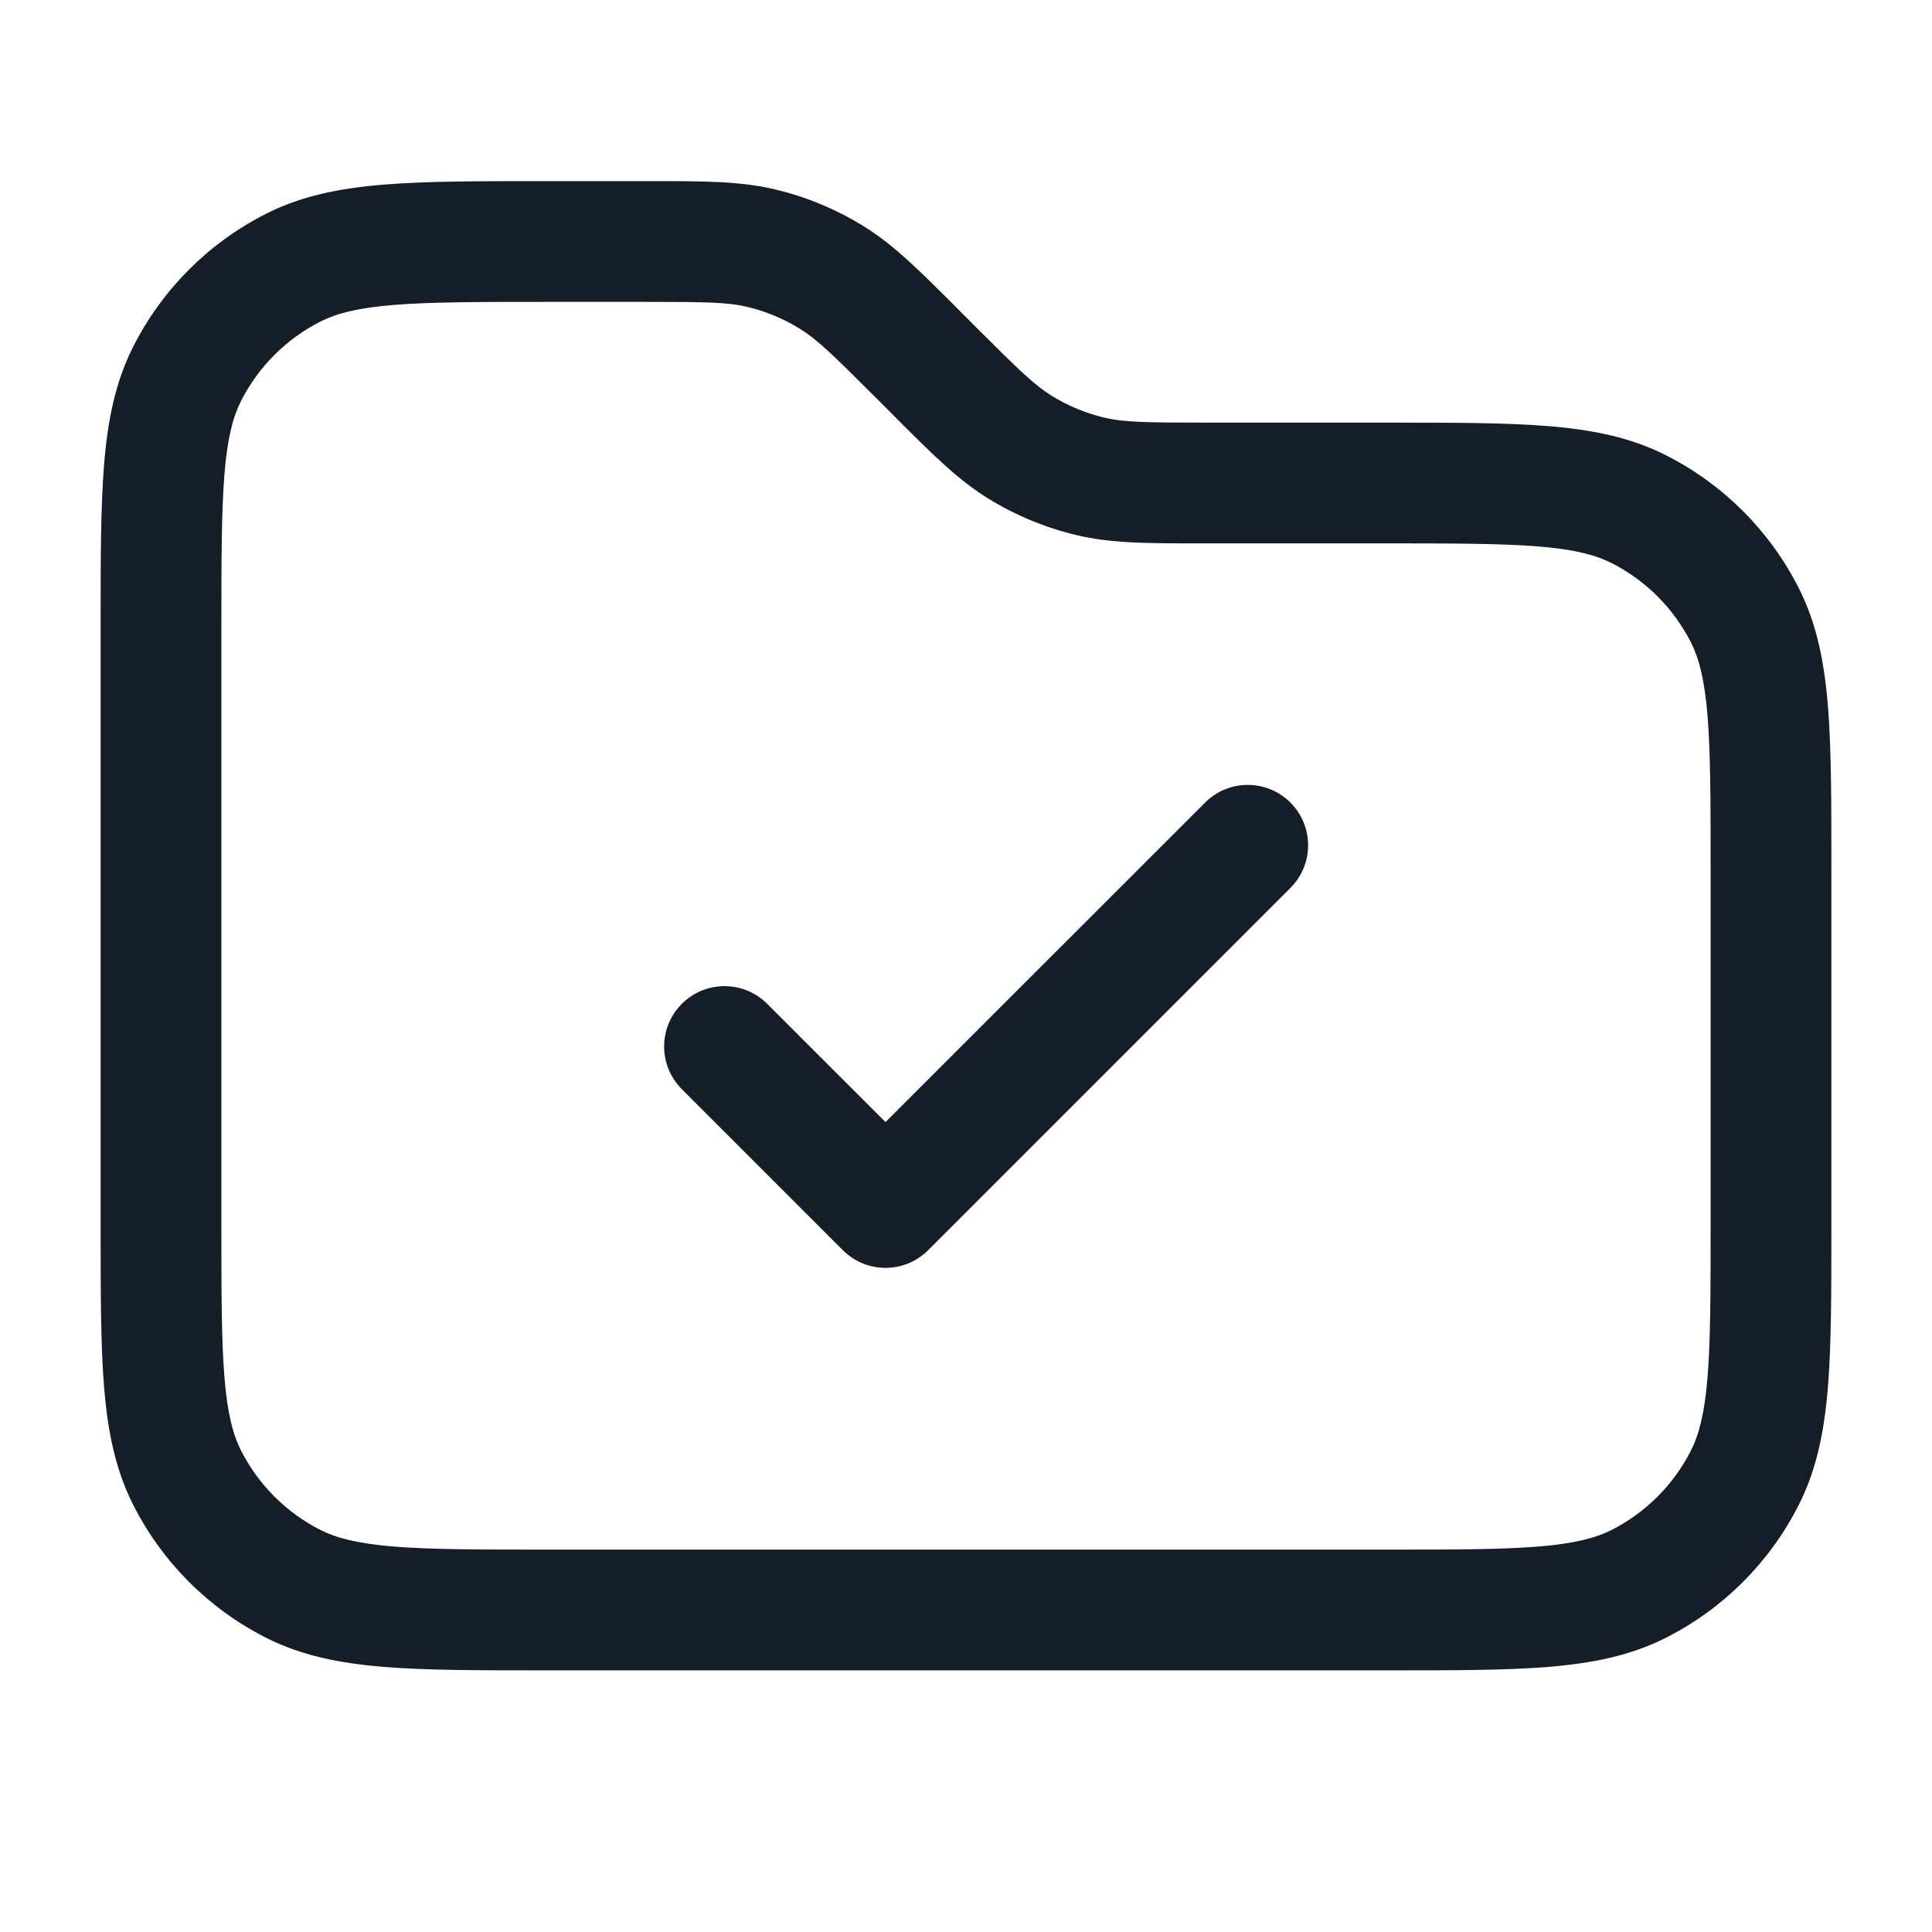 <svg xmlns="http://www.w3.org/2000/svg" viewBox="0 0 24 24">
  <defs/>
  <path fill="#151E28" d="M9.633,2.354 C10.015,2.445 10.381,2.597 10.717,2.803 C11.096,3.035 11.415,3.354 11.876,3.815 L11.936,3.876 L12.124,4.064 C12.668,4.608 12.858,4.79 13.067,4.918 C13.268,5.042 13.488,5.133 13.717,5.188 C13.956,5.245 14.219,5.25 14.988,5.25 L17.232,5.25 C18.045,5.25 18.701,5.25 19.232,5.293 C19.778,5.338 20.258,5.432 20.702,5.659 C21.408,6.018 21.982,6.592 22.341,7.298 C22.568,7.742 22.662,8.222 22.707,8.769 C22.75,9.299 22.75,9.955 22.75,10.768 L22.75,15.232 C22.75,16.045 22.75,16.701 22.707,17.232 C22.662,17.778 22.568,18.258 22.341,18.702 C21.982,19.408 21.408,19.982 20.702,20.341 C20.258,20.568 19.778,20.662 19.232,20.707 C18.701,20.75 18.045,20.75 17.232,20.75 L6.768,20.75 C5.955,20.75 5.299,20.75 4.769,20.707 C4.222,20.662 3.742,20.568 3.298,20.341 C2.592,19.982 2.018,19.408 1.659,18.702 C1.432,18.258 1.338,17.778 1.293,17.232 C1.25,16.701 1.25,16.045 1.25,15.232 L1.25,7.768 C1.25,6.955 1.25,6.299 1.293,5.769 C1.338,5.222 1.432,4.742 1.659,4.298 C2.018,3.592 2.592,3.018 3.298,2.659 C3.742,2.432 4.222,2.338 4.769,2.293 C5.299,2.25 5.955,2.25 6.768,2.25 L8.012,2.25 L8.097,2.25 L8.098,2.25 C8.749,2.25 9.2,2.25 9.633,2.354 Z M8.012,3.75 L6.8,3.75 C5.948,3.75 5.353,3.751 4.891,3.788 C4.437,3.825 4.176,3.895 3.979,3.995 C3.555,4.211 3.211,4.555 2.995,4.979 C2.895,5.176 2.825,5.437 2.788,5.891 C2.751,6.353 2.75,6.948 2.75,7.8 L2.75,15.2 C2.75,16.052 2.751,16.647 2.788,17.109 C2.825,17.563 2.895,17.824 2.995,18.021 C3.211,18.445 3.555,18.789 3.979,19.005 C4.176,19.105 4.437,19.174 4.891,19.212 C5.353,19.249 5.948,19.25 6.8,19.25 L17.2,19.25 C18.052,19.25 18.647,19.249 19.109,19.212 C19.563,19.174 19.824,19.105 20.021,19.005 C20.445,18.789 20.789,18.445 21.005,18.021 C21.105,17.824 21.174,17.563 21.212,17.109 C21.249,16.647 21.25,16.052 21.25,15.2 L21.25,10.8 C21.25,9.948 21.249,9.353 21.212,8.891 C21.174,8.437 21.105,8.176 21.005,7.979 C20.789,7.555 20.445,7.211 20.021,6.995 C19.824,6.895 19.563,6.825 19.109,6.788 C18.647,6.751 18.052,6.75 17.2,6.75 L14.988,6.75 L14.903,6.75 C14.251,6.75 13.8,6.75 13.367,6.646 C12.985,6.555 12.619,6.403 12.283,6.197 C11.904,5.965 11.585,5.646 11.124,5.185 L11.064,5.124 L10.876,4.936 C10.332,4.392 10.142,4.21 9.933,4.082 C9.732,3.958 9.512,3.867 9.283,3.812 C9.044,3.755 8.781,3.75 8.012,3.75 Z M16.03,11.03 L11.53,15.53 C11.237,15.823 10.763,15.823 10.47,15.53 L8.47,13.53 C8.177,13.237 8.177,12.763 8.47,12.47 C8.763,12.177 9.237,12.177 9.53,12.47 L11,13.939 L14.97,9.97 C15.263,9.677 15.737,9.677 16.03,9.97 C16.323,10.263 16.323,10.737 16.03,11.03 Z"/>
</svg>

